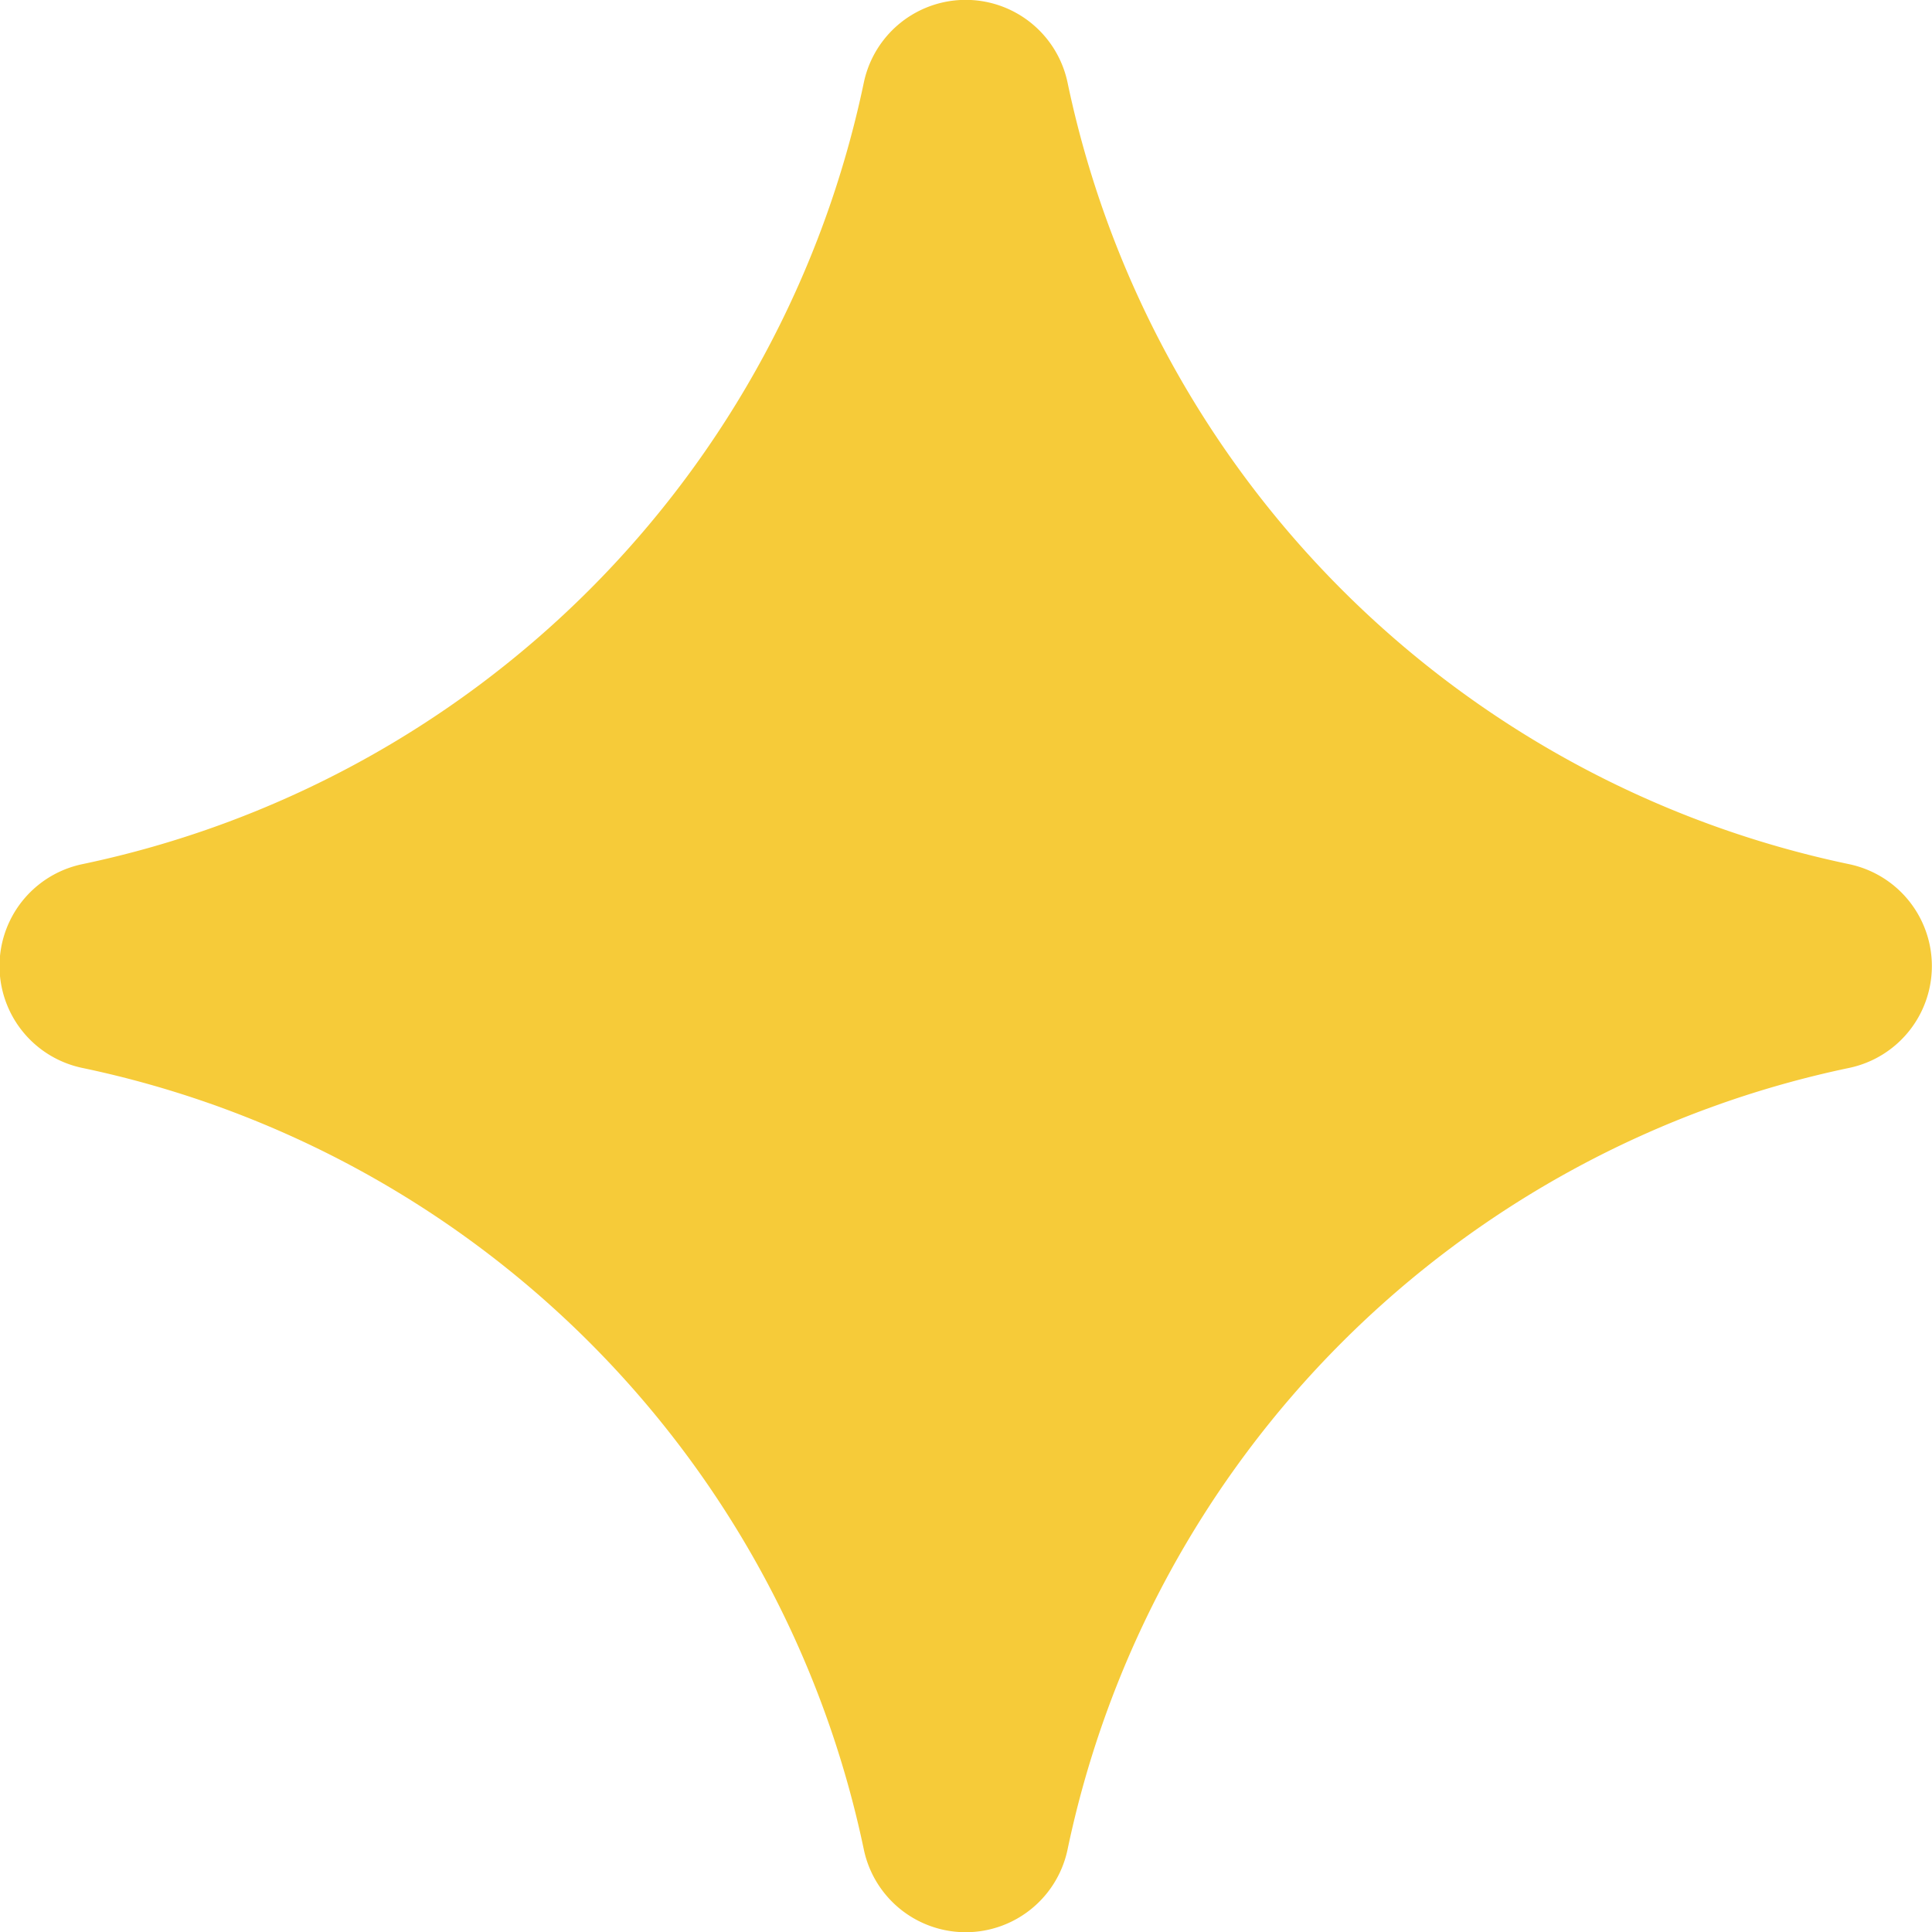 <svg xmlns="http://www.w3.org/2000/svg" width="21.996" height="21.996" viewBox="0 0 21.996 21.996">
  <path id="Path_20677" data-name="Path 20677" d="M26.733,9.839a11.5,11.5,0,0,1-8.9-8.9,1.185,1.185,0,0,0-2.319,0,11.5,11.5,0,0,1-8.9,8.9,1.185,1.185,0,0,0,0,2.319,11.5,11.5,0,0,1,8.9,8.9,1.185,1.185,0,0,0,2.319,0,11.5,11.5,0,0,1,8.9-8.9,1.185,1.185,0,0,0,0-2.319Z" transform="translate(-5.679)" fill="#f6cb39"/>
</svg>
